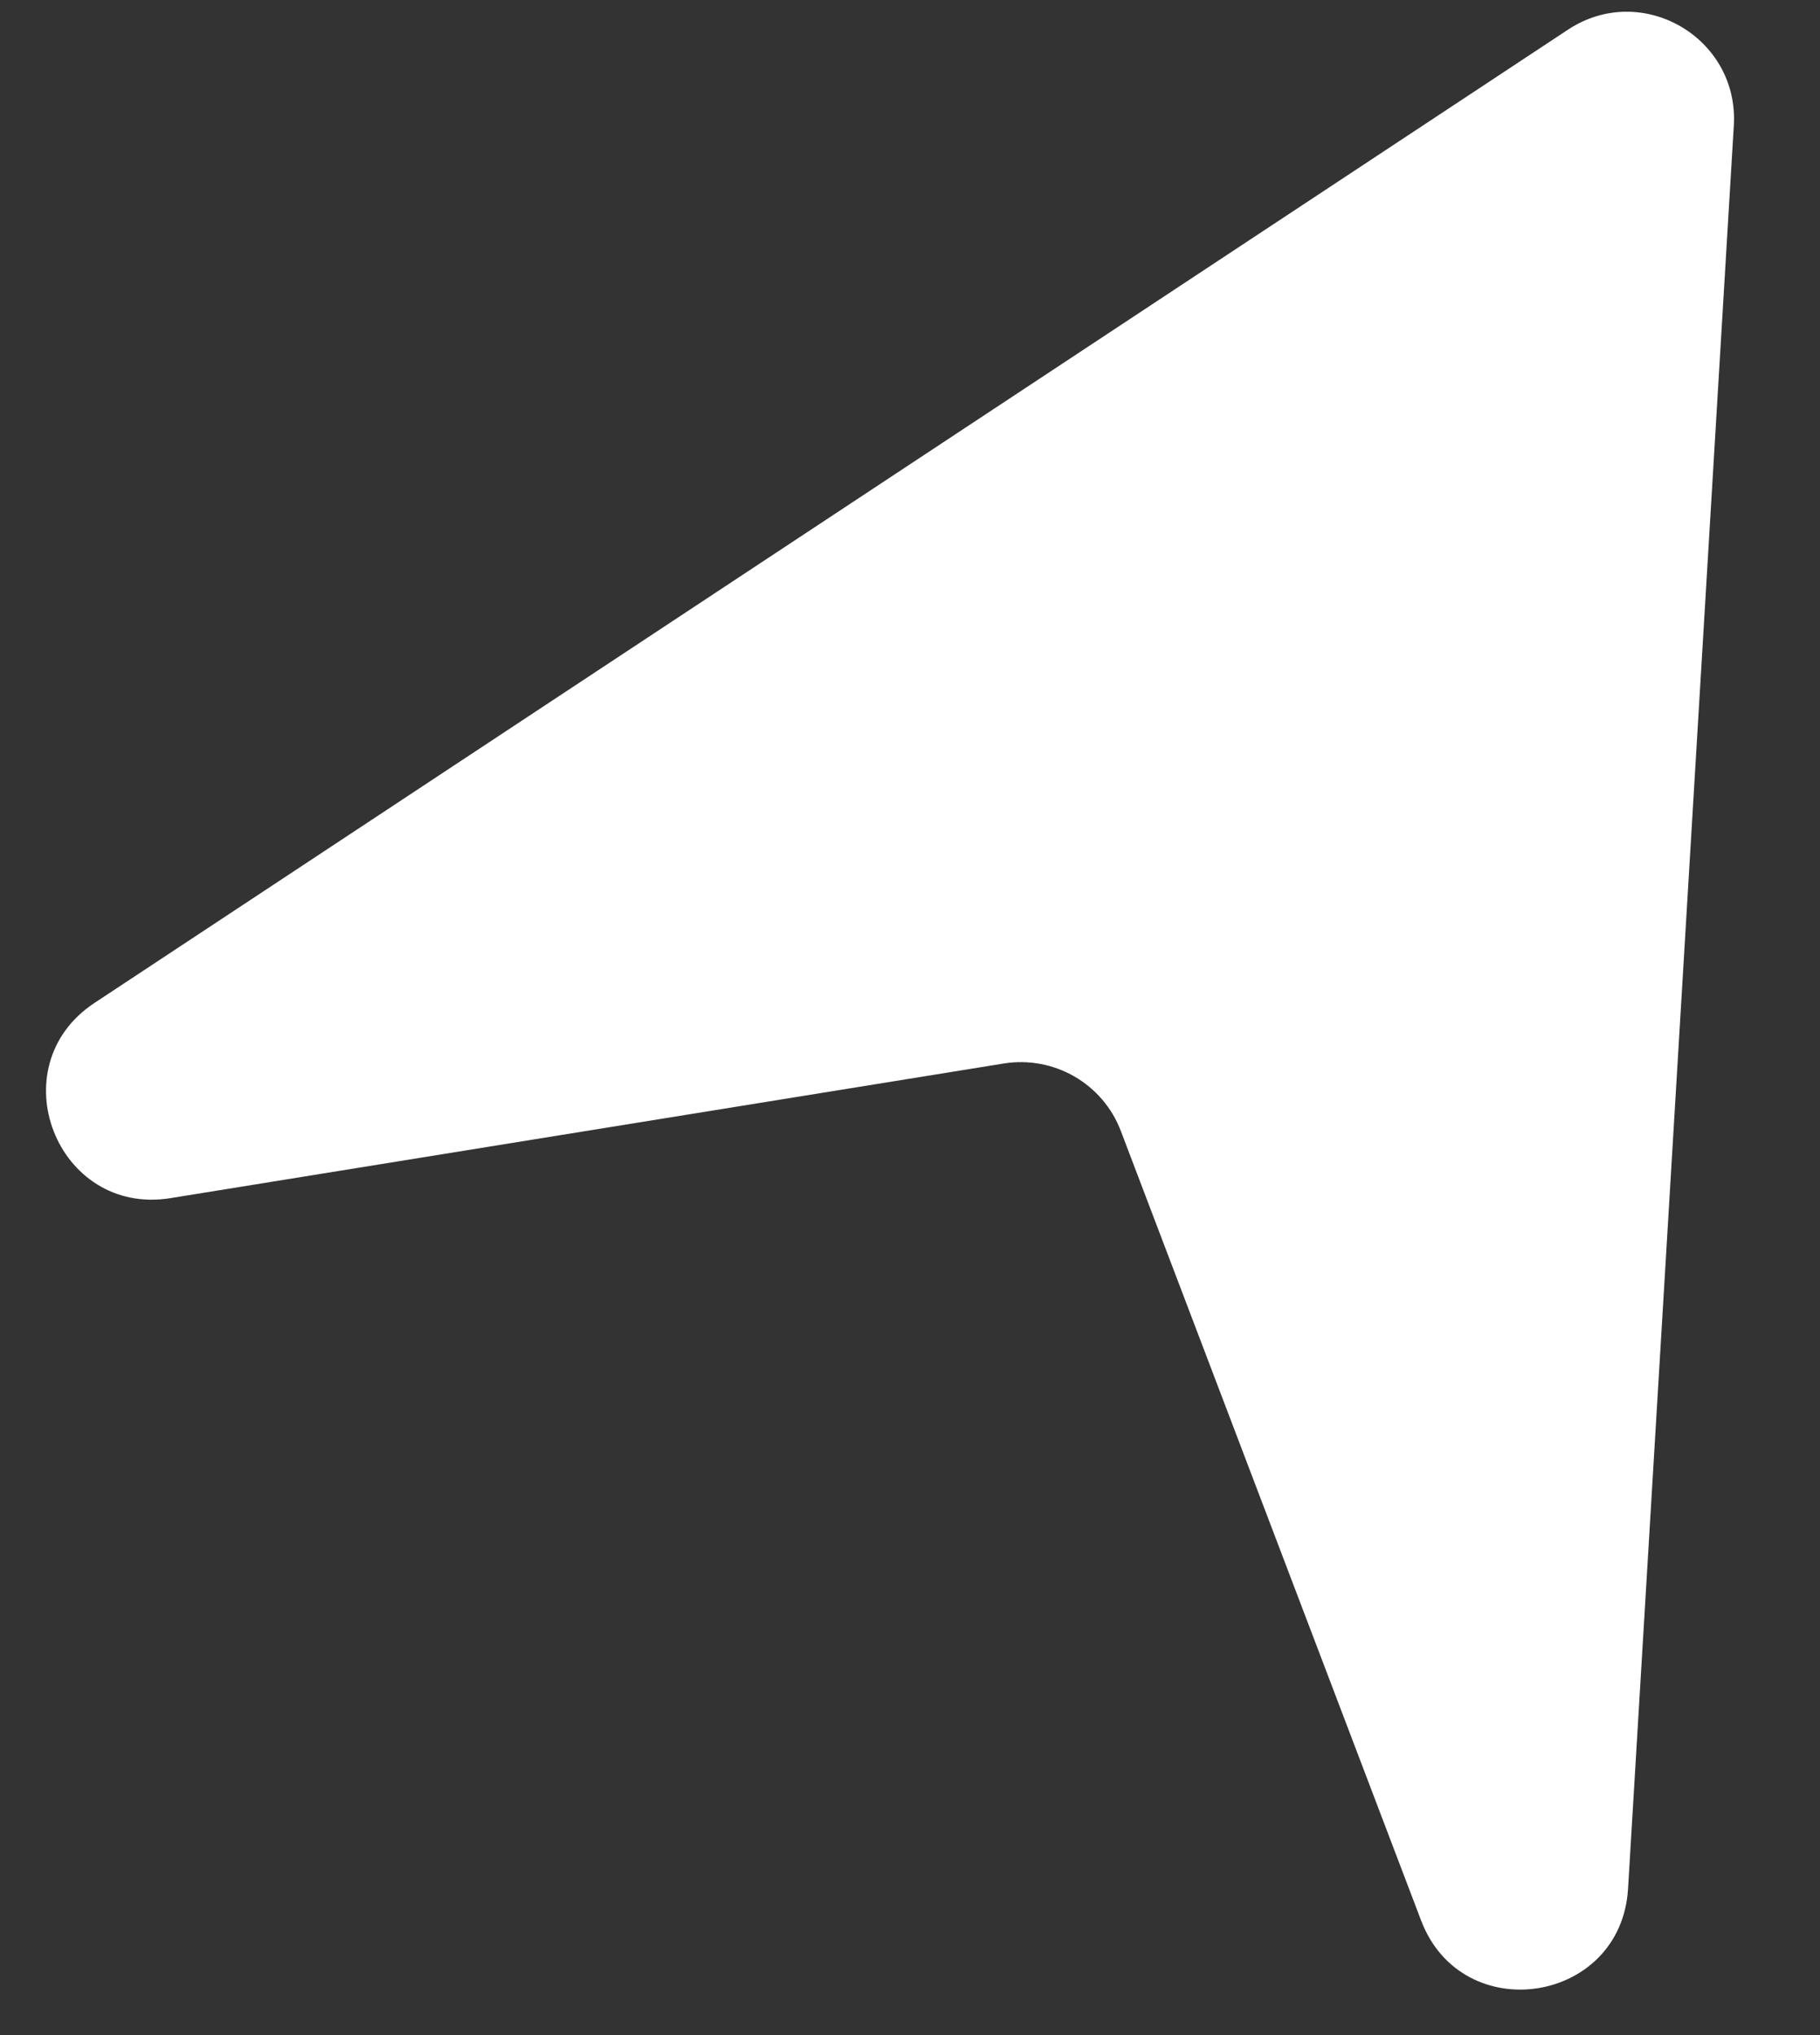 <svg width="17" height="19" viewBox="0 0 17 19" fill="none" xmlns="http://www.w3.org/2000/svg">
<rect x="0" y="0" width="17" height="19" fill="#333333" stroke="none"/>
<path d="M14.646 0.277L0.882 9.364C-0.016 9.958 0.529 11.358 1.593 11.186L9.376 9.929C9.845 9.854 10.302 10.117 10.47 10.561L13.274 17.93C13.657 18.937 15.142 18.71 15.207 17.634L16.195 1.172C16.244 0.349 15.333 -0.177 14.646 0.277Z" fill="white"/>
</svg>
